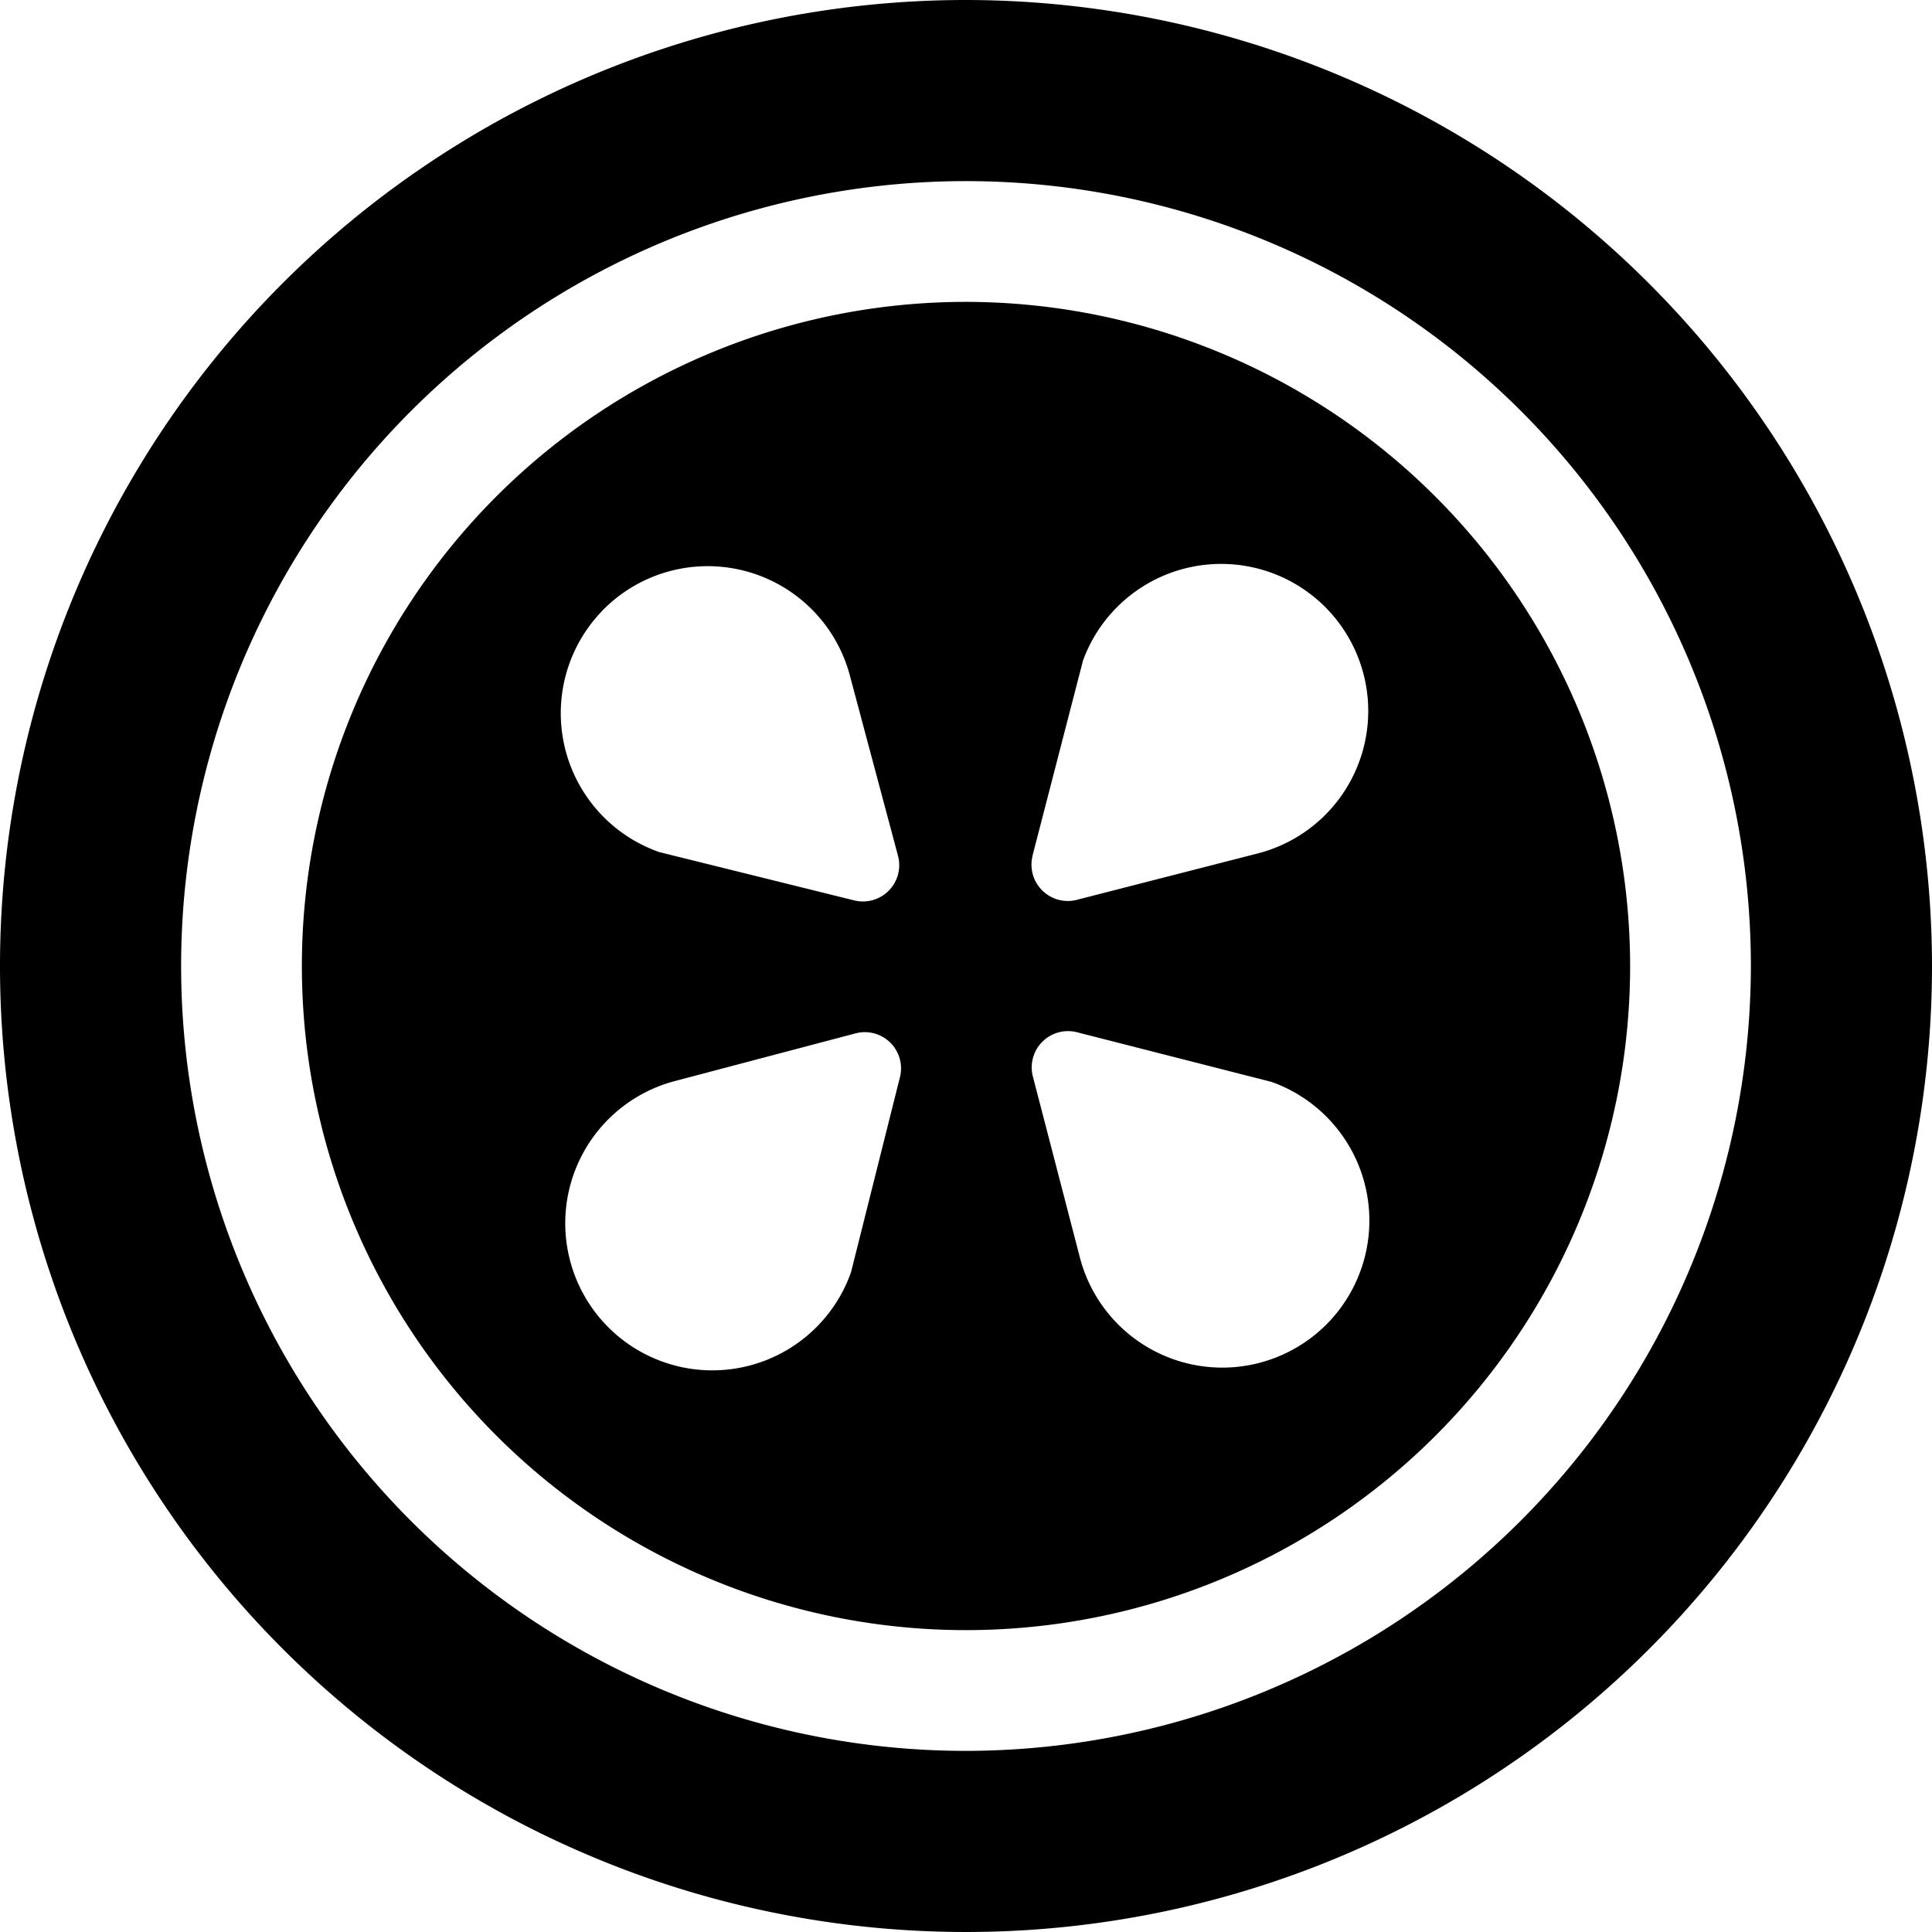 <svg id="Bold" xmlns="http://www.w3.org/2000/svg" viewBox="0 0 24 24"><title>fruit-kiwi</title><path d="M12,3.75A8.25,8.25,0,1,0,20.25,12,8.259,8.259,0,0,0,12,3.75ZM7.485,7.583a1.827,1.827,0,0,1,3.07.8l.6,2.247a.451.451,0,0,1-.544.555l-2.421-.6a1.828,1.828,0,0,1-.706-3Zm3.694,5.8-.607,2.42a1.827,1.827,0,1,1-2.195-2.372l2.25-.594a.45.45,0,0,1,.552.546Zm1.649-2.76.625-2.416A1.827,1.827,0,1,1,15.631,10.6l-2.254.578a.451.451,0,0,1-.549-.55Zm3.653,5.826a1.828,1.828,0,0,1-3.065-.823l-.585-2.252a.451.451,0,0,1,.548-.551l2.417.617a1.828,1.828,0,0,1,.685,3.009Z"/><path d="M12,0A12,12,0,1,0,24,12,12.013,12.013,0,0,0,12,0Zm0,21.75A9.75,9.75,0,1,1,21.75,12,9.761,9.761,0,0,1,12,21.75Z"/></svg>